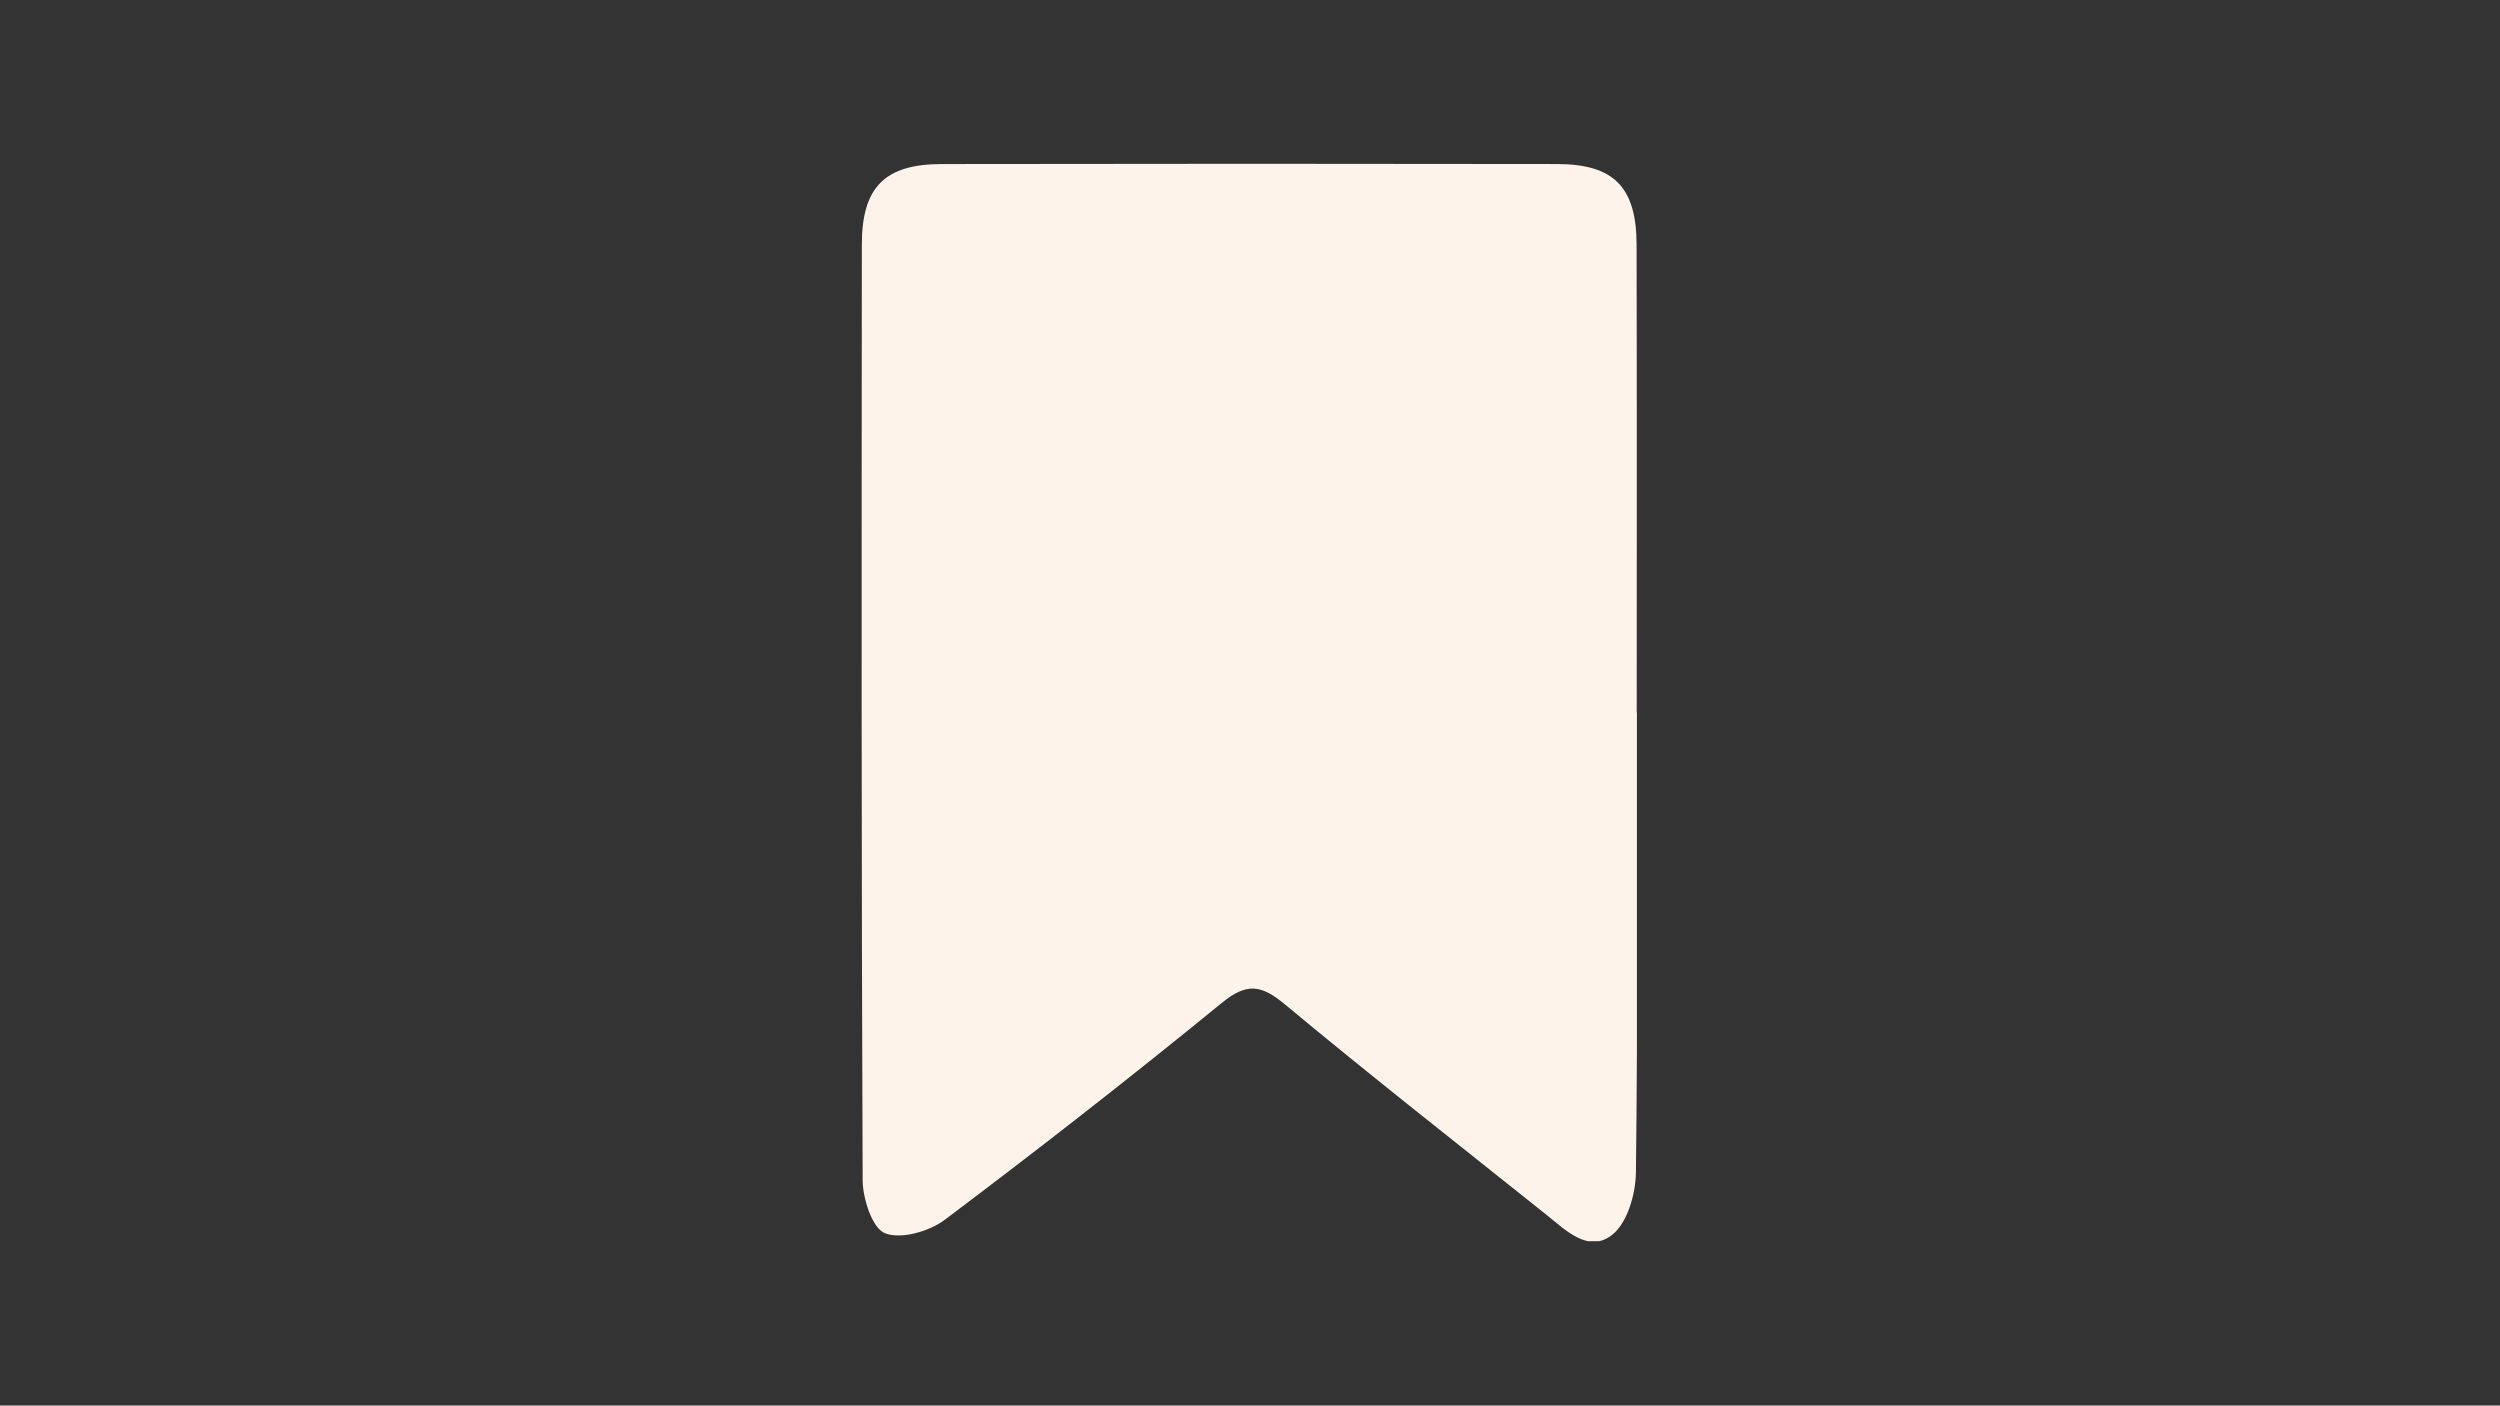 <svg xmlns="http://www.w3.org/2000/svg" xmlns:xlink="http://www.w3.org/1999/xlink" width="1366" zoomAndPan="magnify" viewBox="0 0 1024.5 576" height="768" preserveAspectRatio="xMidYMid meet" version="1.0"><rect x="0" y="0" width="1024.5" height="576" fill="#333333" stroke="none"/><defs><clipPath id="042bb32656"><path d="M 353.098 67.117 L 670.809 67.117 L 670.809 508.652 L 353.098 508.652 Z M 353.098 67.117 " clip-rule="nonzero"/></clipPath></defs><g clip-path="url(#042bb32656)"><path fill="#fef3ea" d="M 670.82 291.961 C 670.82 354.766 671.176 417.574 670.402 480.375 C 670.293 489.117 667.051 500.77 660.926 505.812 C 651.188 513.828 641.844 504.309 633.754 497.84 C 597.938 469.211 561.82 440.941 526.578 411.613 C 516.844 403.516 510.941 402.609 500.621 411.047 C 463.43 441.445 425.531 471.008 387.148 499.879 C 380.777 504.668 369.223 507.969 362.66 505.379 C 357.43 503.316 353.551 491.23 353.516 483.574 C 352.973 355.781 353.078 227.984 353.184 100.188 C 353.207 76.715 362.539 67.273 385.891 67.23 C 469.969 67.078 554.043 67.086 638.113 67.223 C 661.367 67.258 670.613 76.66 670.672 100.266 C 670.824 164.168 670.727 228.062 670.727 291.961 C 670.758 291.961 670.789 291.961 670.82 291.961 " fill-opacity="1" fill-rule="nonzero"/></g></svg>
